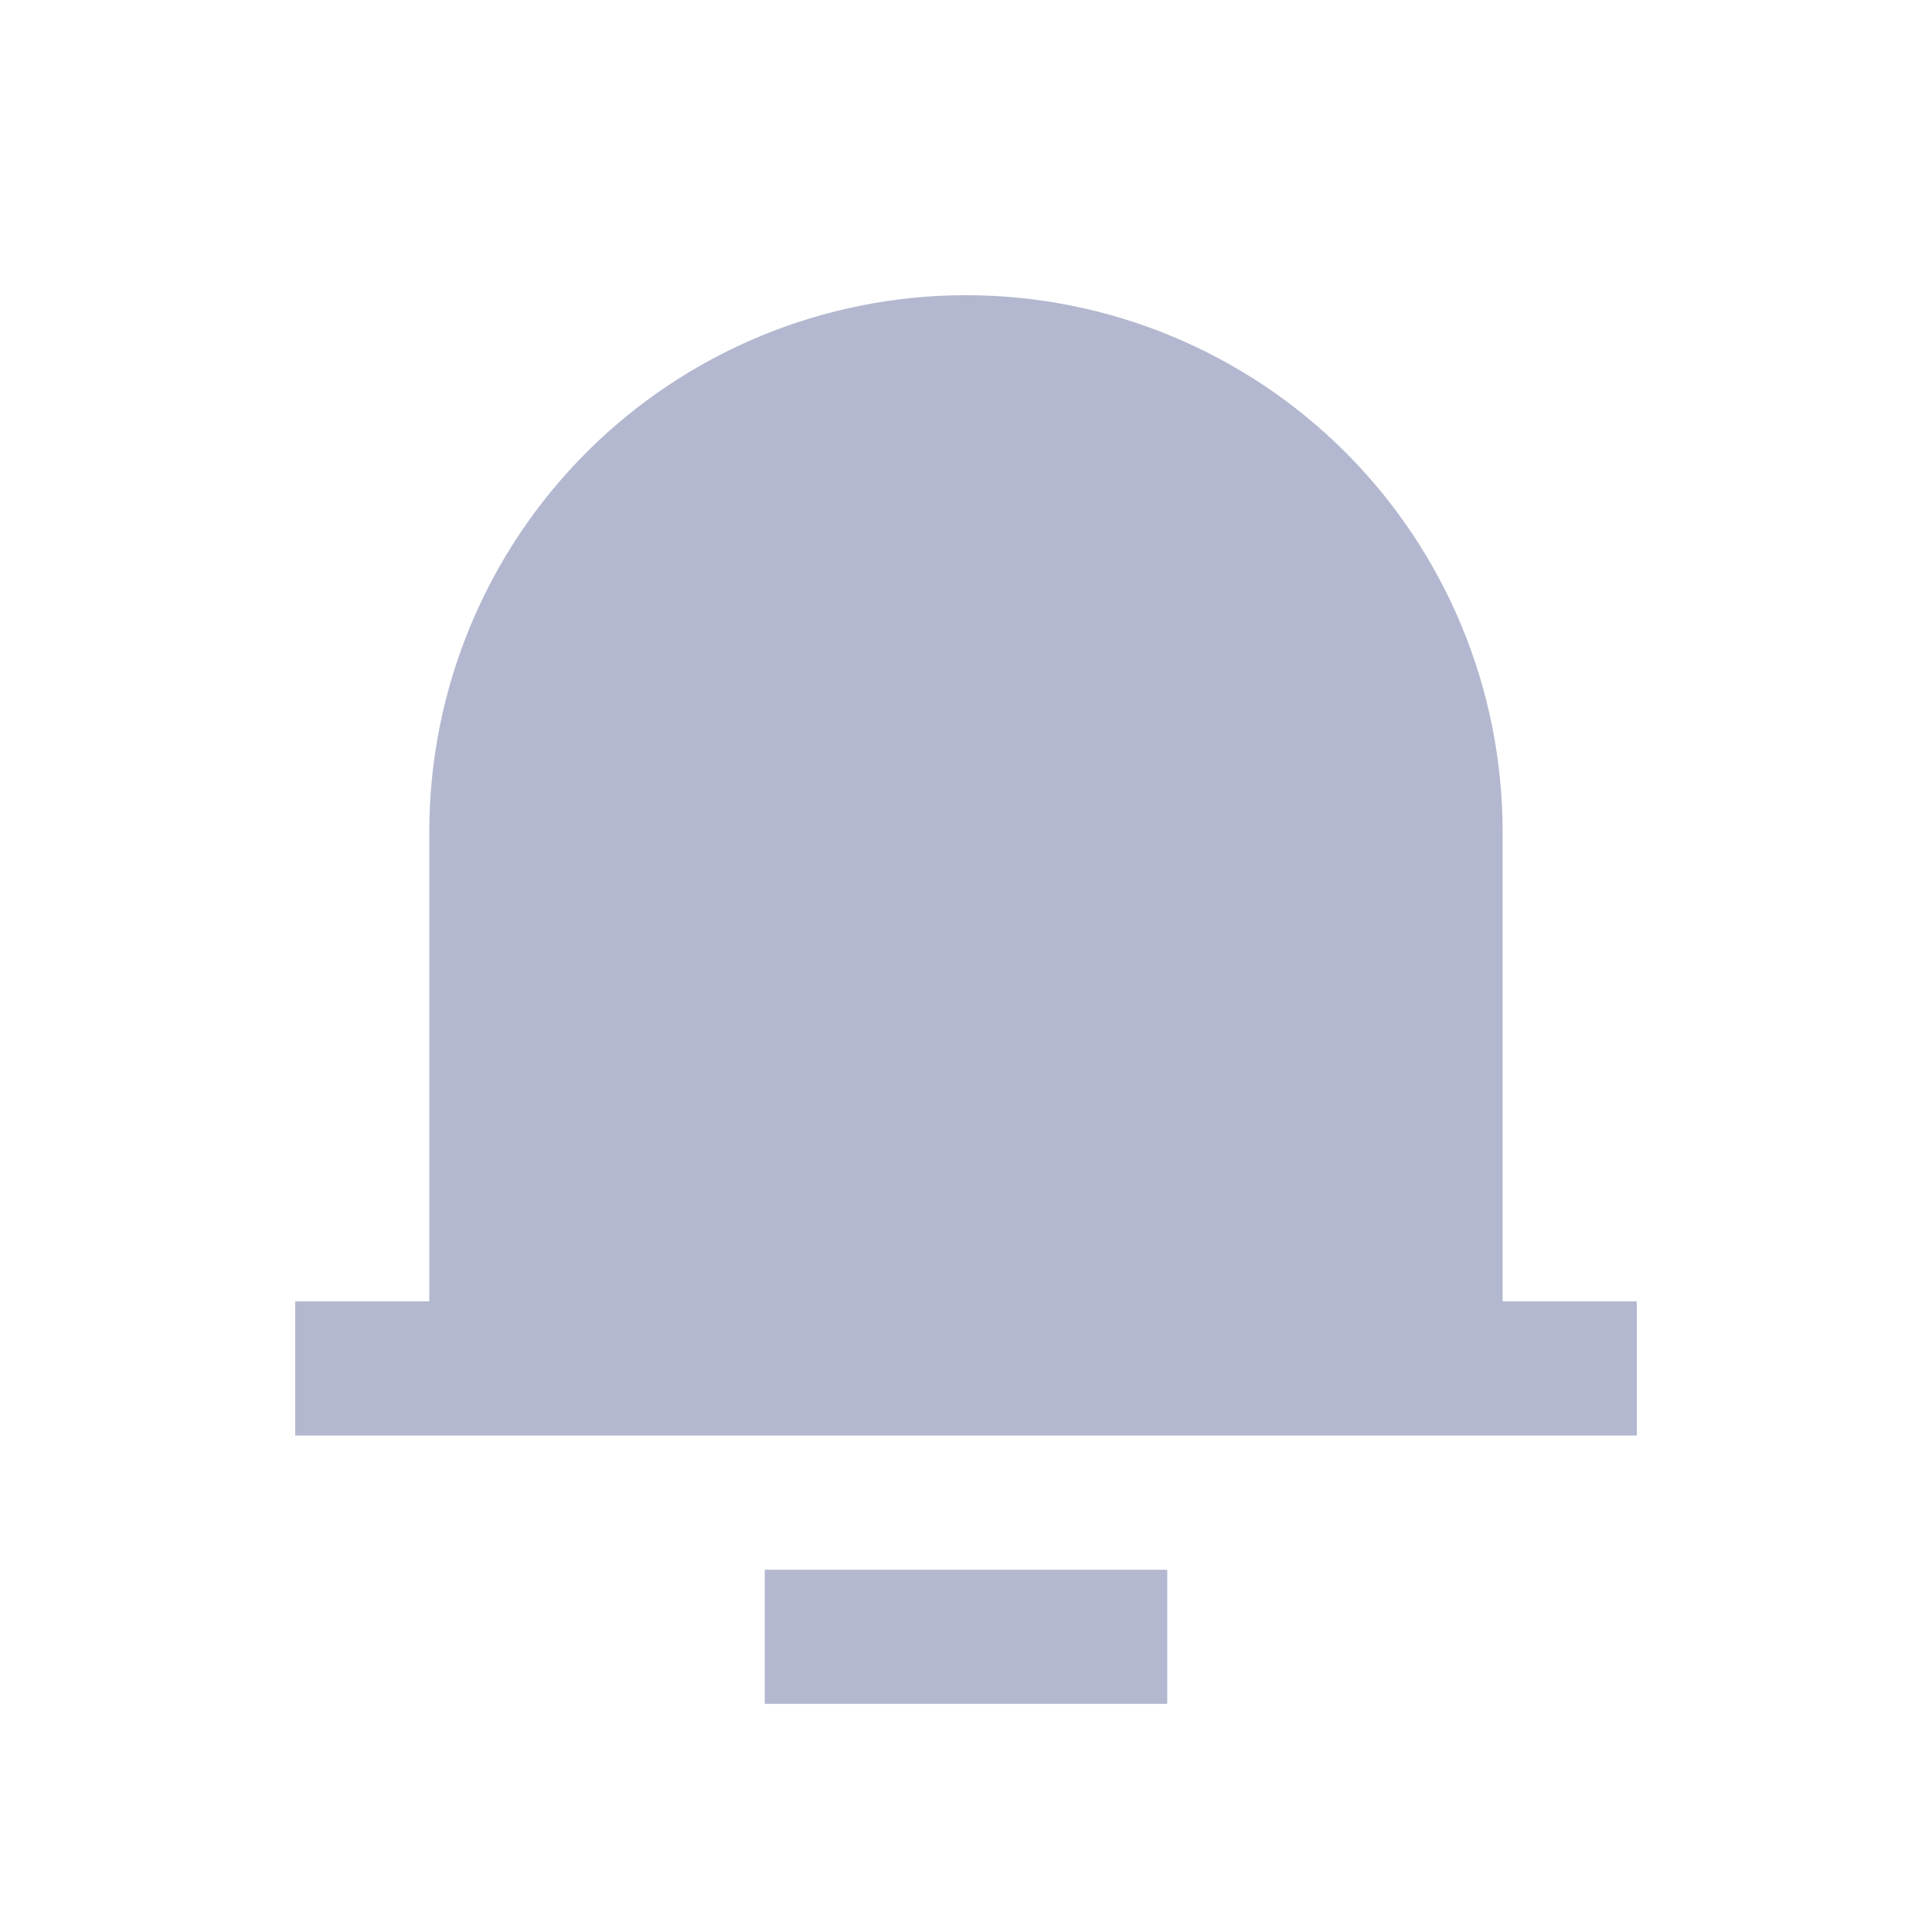 <svg width="24" height="24" viewBox="0 0 24 24" fill="none" xmlns="http://www.w3.org/2000/svg"><path d="M18.666 16.166H20.333V17.833H3.667V16.166H5.333V10.333C5.333 8.565 6.036 6.869 7.286 5.619C8.536 4.369 10.232 3.667 12 3.667C13.768 3.667 15.464 4.369 16.714 5.619C17.964 6.869 18.666 8.565 18.666 10.333V16.166ZM9.5 19.5H14.5V21.166H9.5V19.5Z" fill="#B3B8D0"/></svg>
